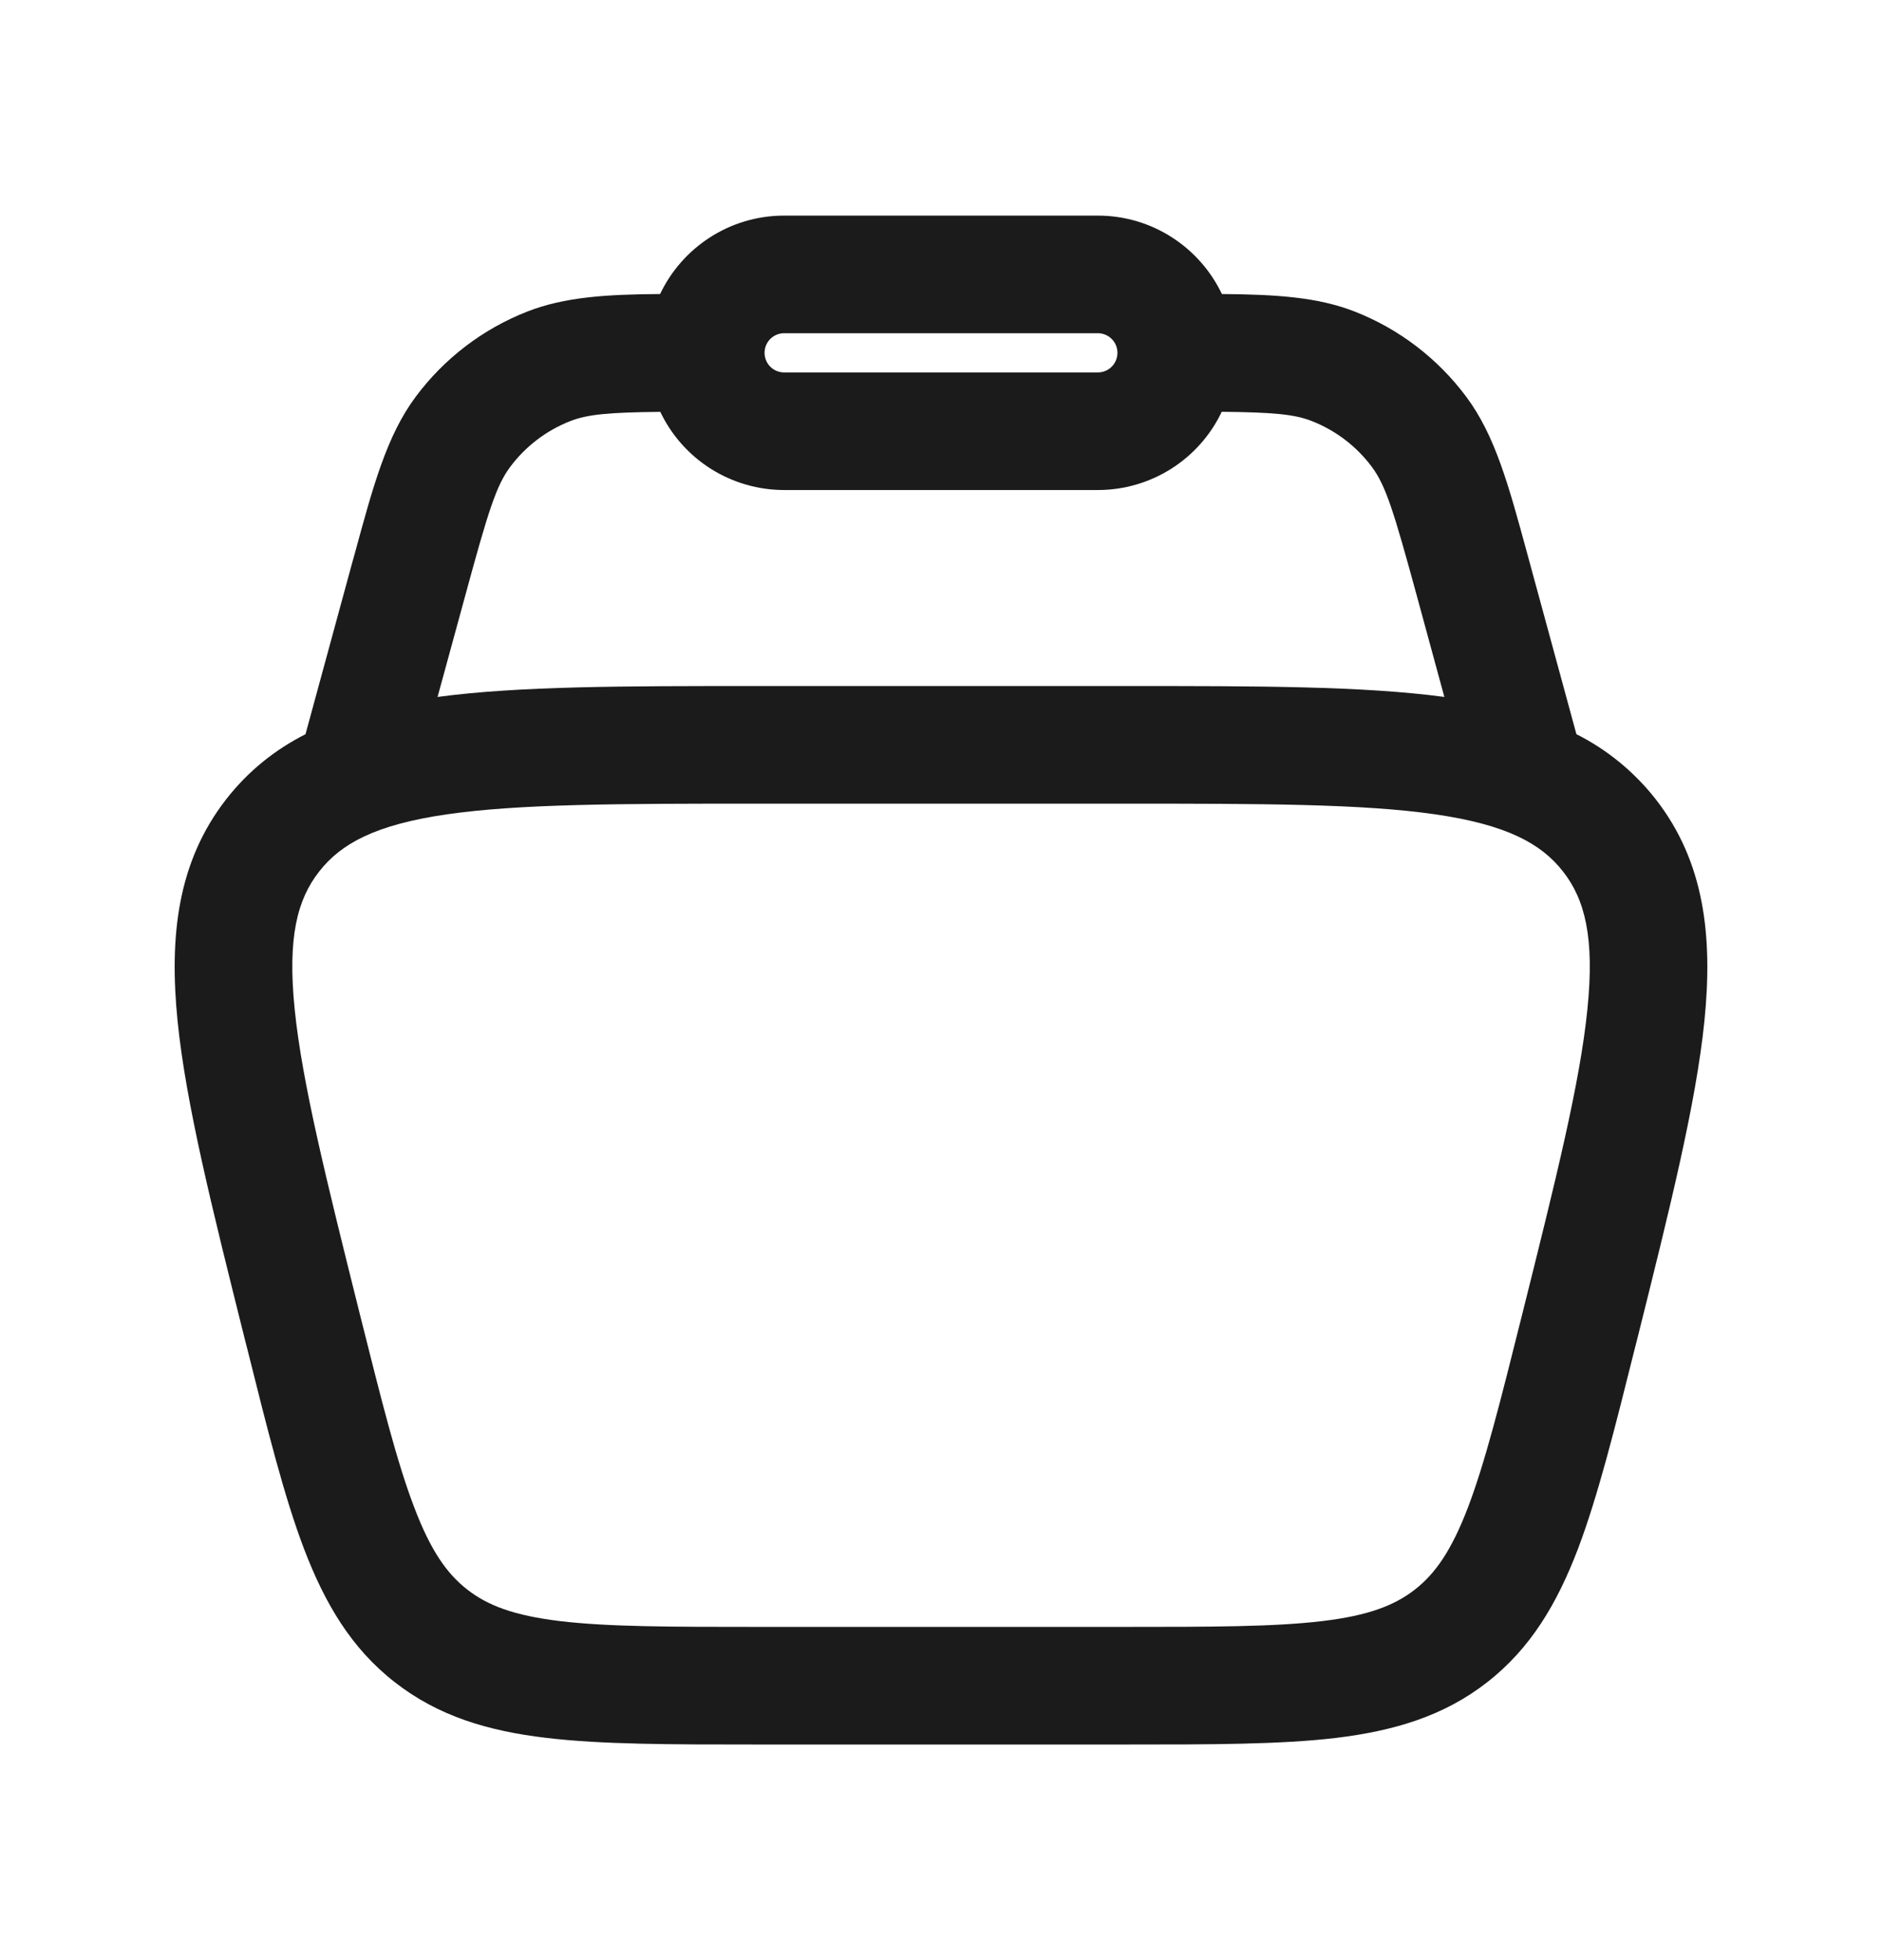 <svg width="24" height="25" viewBox="0 0 24 25" fill="none" xmlns="http://www.w3.org/2000/svg">
<path fill-rule="evenodd" clip-rule="evenodd" d="M8.418 3.75C8.698 3.16 9.301 2.75 10 2.75H14C14.698 2.75 15.301 3.16 15.582 3.75C16.265 3.756 16.798 3.787 17.274 3.973C17.842 4.195 18.336 4.573 18.7 5.063C19.067 5.556 19.239 6.19 19.476 7.061L19.513 7.197L20.103 9.364C20.496 9.562 20.841 9.845 21.113 10.192C21.735 10.989 21.845 11.938 21.735 13.026C21.627 14.082 21.295 15.412 20.879 17.077L20.852 17.182C20.589 18.235 20.375 19.09 20.122 19.757C19.856 20.453 19.52 21.023 18.965 21.456C18.411 21.889 17.776 22.076 17.037 22.166C16.328 22.25 15.447 22.25 14.362 22.25H9.638C8.553 22.25 7.671 22.25 6.963 22.165C6.223 22.077 5.589 21.889 5.034 21.455C4.48 21.023 4.144 20.453 3.878 19.757C3.624 19.09 3.411 18.235 3.148 17.182L3.121 17.077C2.705 15.412 2.372 14.082 2.265 13.027C2.155 11.937 2.265 10.989 2.886 10.192C3.169 9.83 3.508 9.562 3.896 9.364L4.486 7.197L4.524 7.061C4.761 6.19 4.933 5.556 5.3 5.062C5.664 4.572 6.158 4.195 6.726 3.973C7.202 3.787 7.734 3.755 8.418 3.75ZM8.419 5.253C7.757 5.26 7.492 5.285 7.272 5.371C6.966 5.491 6.7 5.694 6.504 5.958C6.328 6.195 6.224 6.526 5.934 7.593L5.58 8.889C6.618 8.75 7.958 8.75 9.622 8.75H14.377C16.042 8.75 17.382 8.75 18.419 8.889L18.066 7.592C17.775 6.525 17.672 6.194 17.496 5.957C17.3 5.693 17.034 5.49 16.728 5.37C16.508 5.284 16.242 5.259 15.58 5.252C15.438 5.551 15.214 5.803 14.934 5.98C14.655 6.156 14.331 6.25 14 6.25H10C9.669 6.25 9.345 6.156 9.066 5.98C8.786 5.803 8.562 5.551 8.42 5.252M10 4.25C9.934 4.25 9.87 4.276 9.823 4.323C9.776 4.37 9.75 4.434 9.75 4.5C9.75 4.566 9.776 4.63 9.823 4.677C9.87 4.724 9.934 4.75 10 4.75H14C14.066 4.75 14.13 4.724 14.177 4.677C14.224 4.63 14.25 4.566 14.25 4.5C14.25 4.434 14.224 4.37 14.177 4.323C14.13 4.276 14.066 4.25 14 4.25H10ZM5.7 10.386C4.79 10.518 4.349 10.758 4.07 11.116C3.79 11.473 3.665 11.958 3.758 12.874C3.853 13.81 4.158 15.034 4.592 16.774C4.87 17.882 5.062 18.65 5.282 19.224C5.492 19.778 5.699 20.071 5.959 20.274C6.218 20.476 6.552 20.605 7.142 20.676C7.752 20.749 8.542 20.75 9.686 20.75H14.316C15.459 20.75 16.251 20.749 16.86 20.676C17.45 20.606 17.784 20.476 18.043 20.274C18.303 20.071 18.509 19.778 18.721 19.224C18.939 18.65 19.132 17.882 19.409 16.774C19.844 15.034 20.149 13.81 20.243 12.874C20.337 11.958 20.211 11.472 19.932 11.115C19.653 10.758 19.212 10.518 18.301 10.386C17.371 10.252 16.109 10.25 14.316 10.25H9.686C7.893 10.25 6.631 10.252 5.701 10.386" fill="#1B1B1B"/>
</svg>
